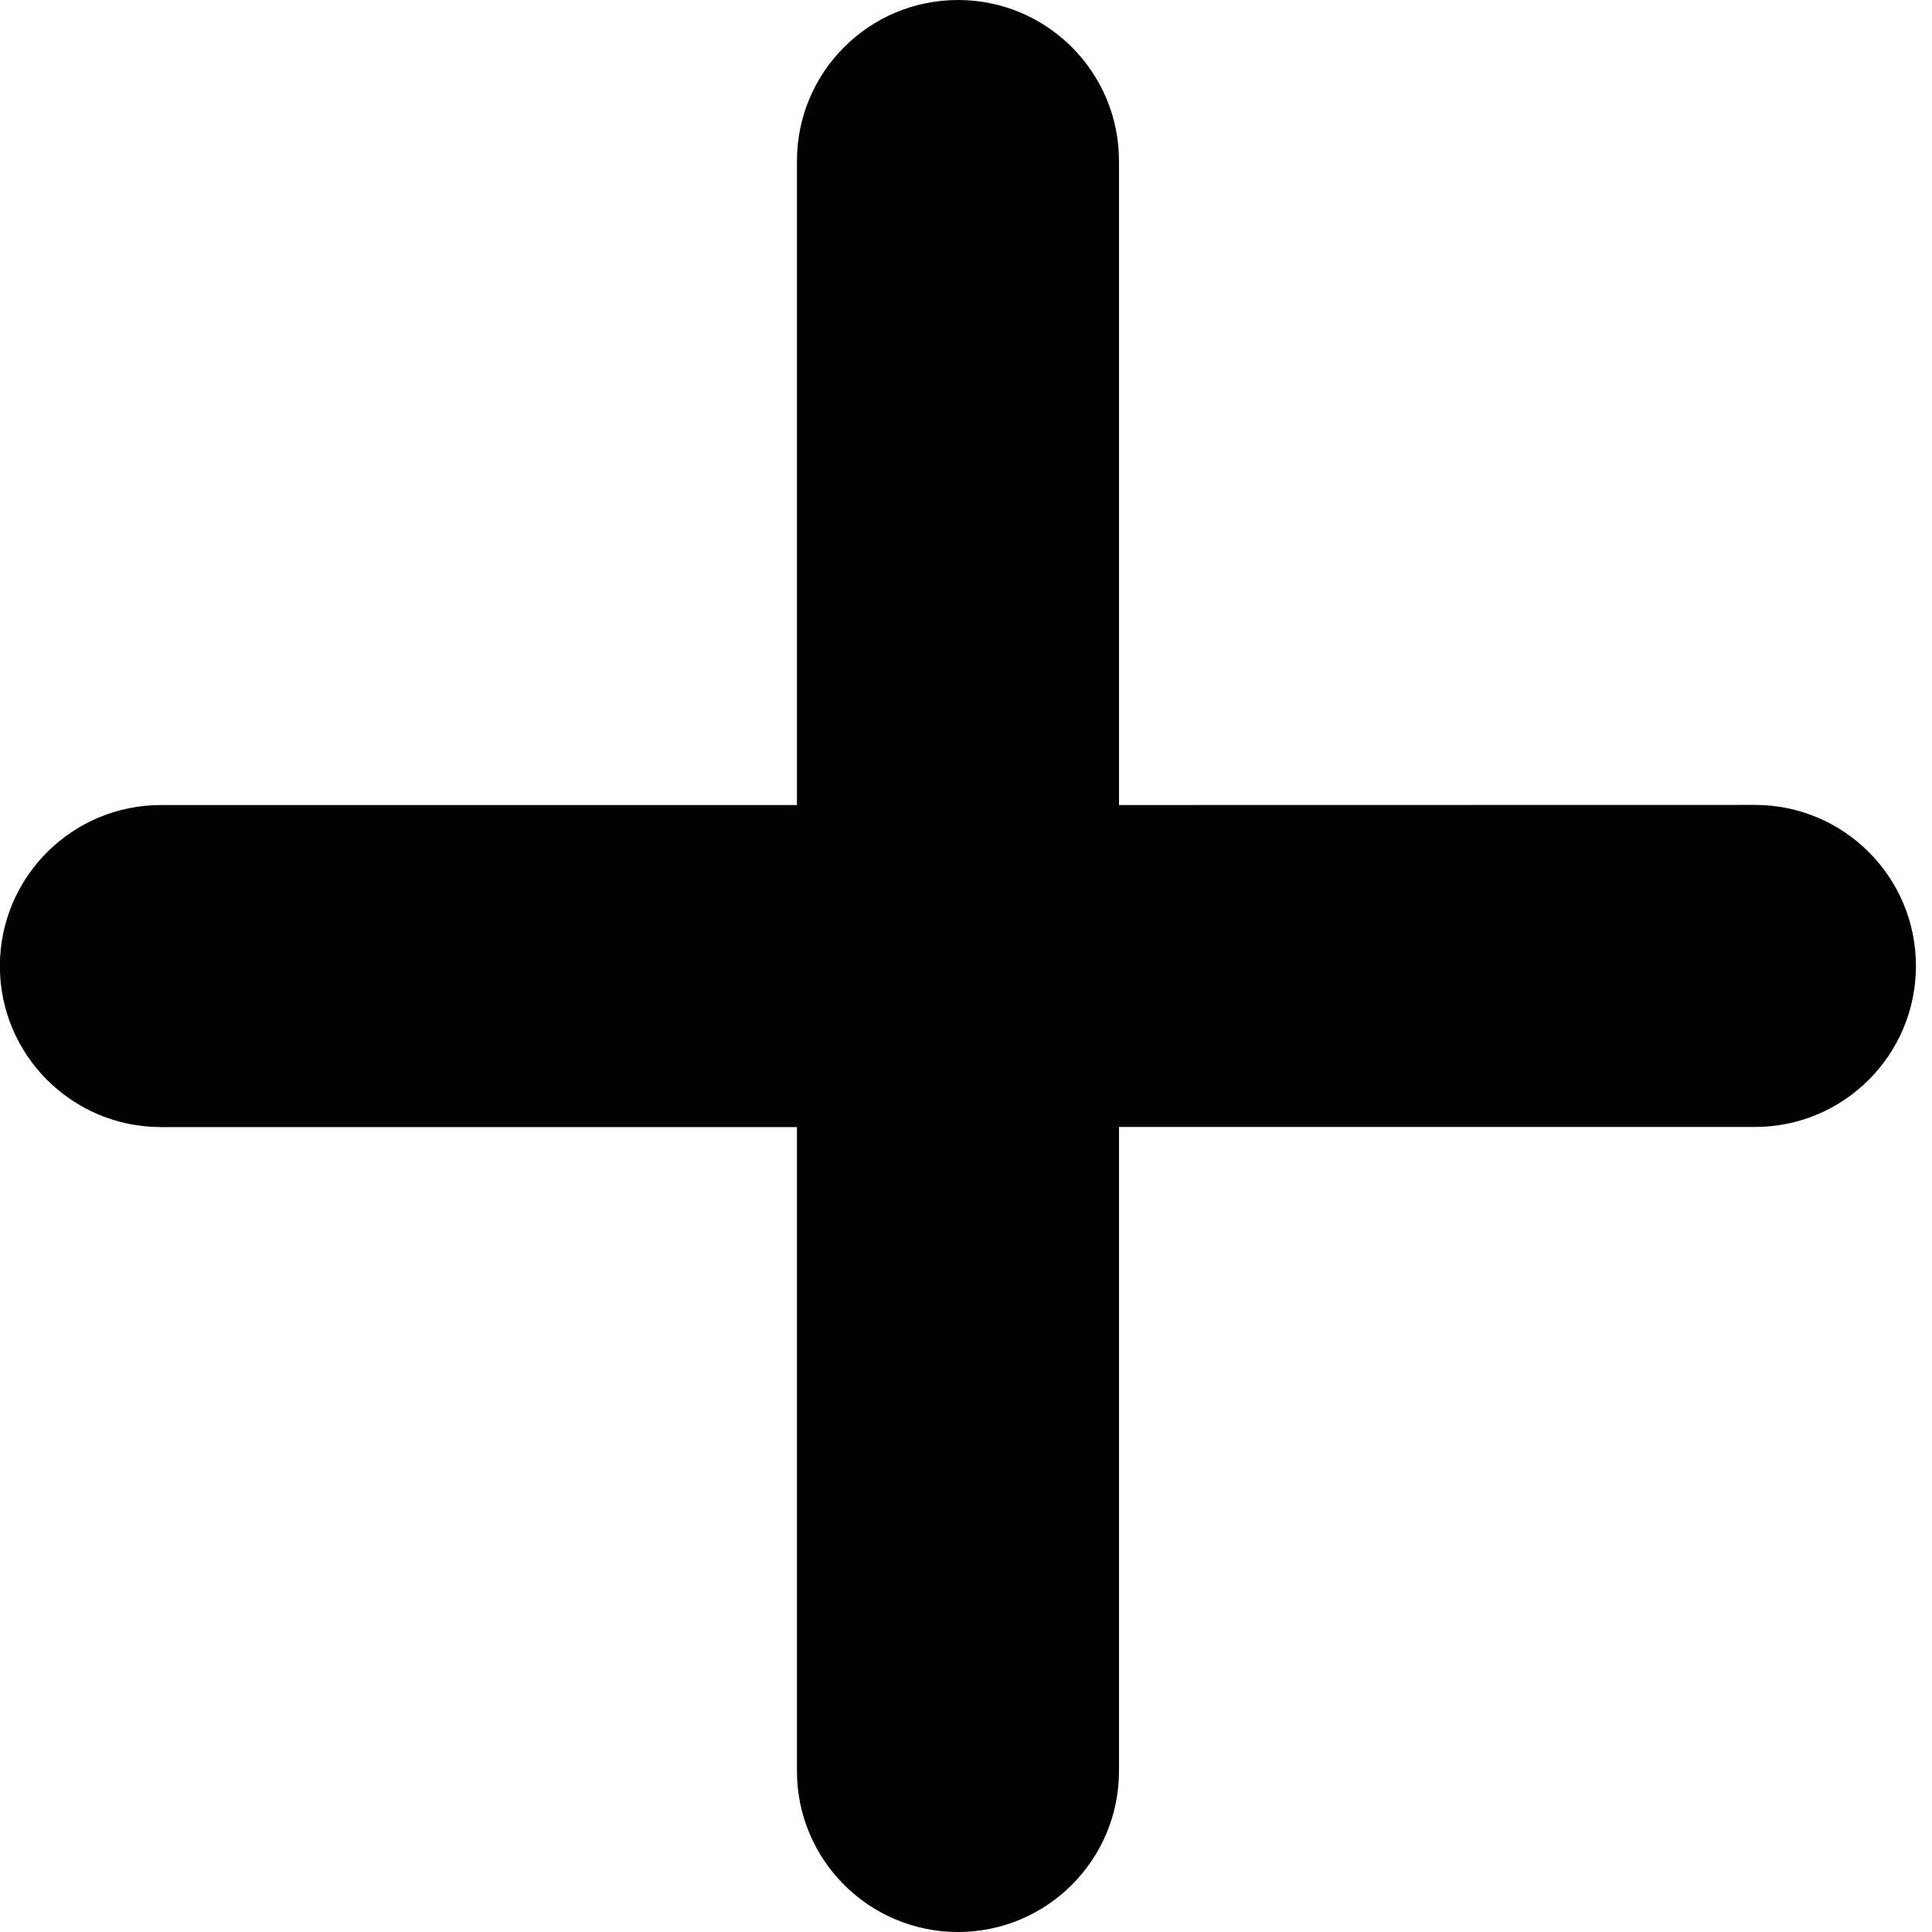 <?xml version="1.0" encoding="UTF-8"?>
<svg width="16px" height="16px" viewBox="0 0 16 16" version="1.1" xmlns="http://www.w3.org/2000/svg" xmlns:xlink="http://www.w3.org/1999/xlink">
    <!-- Generator: Sketch 42 (36781) - http://www.bohemiancoding.com/sketch -->
    <title>plus</title>
    <desc>Created with Sketch.</desc>
    <defs></defs>
    <g id="Page-1" stroke="none" stroke-width="1" fill="none" fill-rule="evenodd">
        <g id="plus" transform="translate(0, -1)" fill="#000000" fill-rule="nonzero">
            <path d="M9.267,7.667 L9.267,2.333 C9.267,1.597 8.67,1 7.934,1 C7.197,1 6.6,1.597 6.6,2.333 L6.6,7.667 L1.333,7.667 C0.597,7.667 -0.001,8.264 -0.001,9.001 C-0.001,9.737 0.597,10.334 1.333,10.334 L6.6,10.334 L6.6,15.667 C6.6,16.403 7.197,17 7.934,17 C8.67,17 9.267,16.403 9.267,15.667 L9.267,10.333 L14.534,10.333 C15.27,10.333 15.867,9.736 15.867,8.999 C15.867,8.263 15.27,7.666 14.534,7.666 L9.267,7.667 Z"></path>
        </g>
    </g>
</svg>